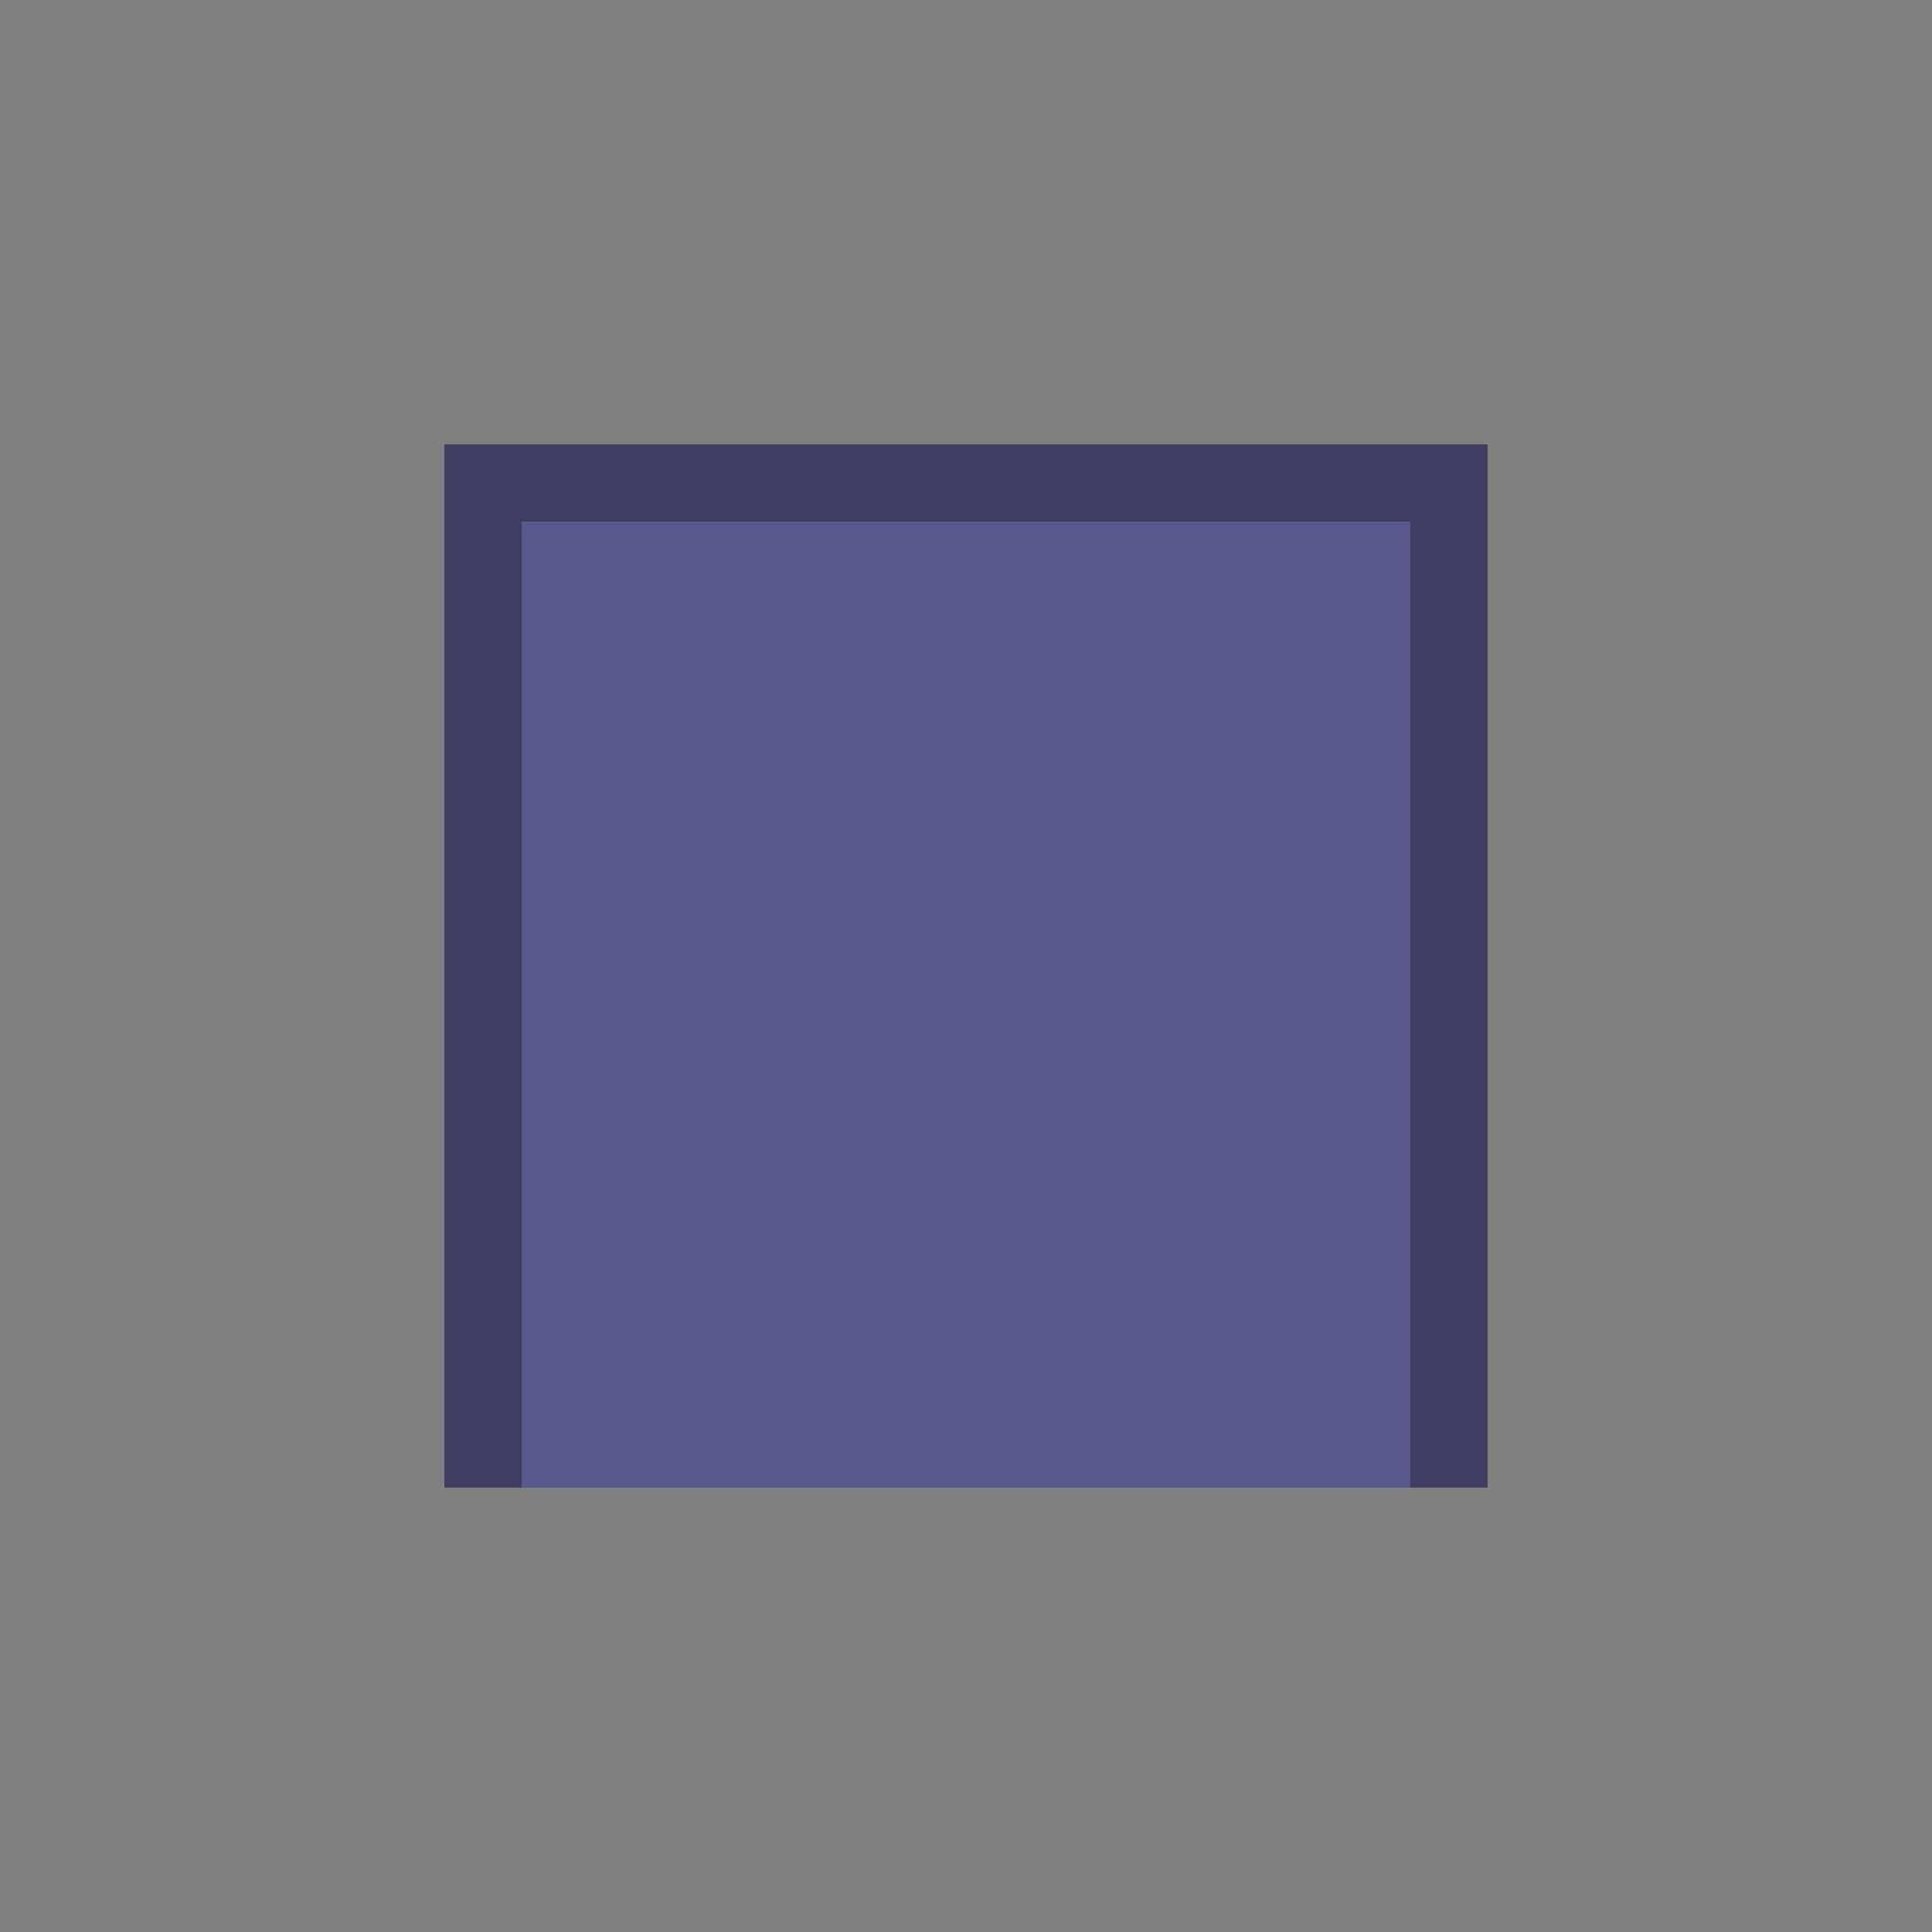 <svg version="1.1" id="L6" xmlns="http://www.w3.org/2000/svg" xmlns:xlink="http://www.w3.org/1999/xlink" x="0px" y="0px"
  viewBox="0 0 100 100" enable-background="new 0 0 100 100" xml:space="preserve">
   <rect x="0" y="0" width="100" height="100" fill="#808080" stroke="none"/>
   <rect fill="#fff" stroke="rgba(62, 62, 97, 1)" stroke-width="4" x="25" y="25" width="50" height="50">
  <animateTransform
     attributeName="transform"
     dur="0.5s"
     from="0 50 50"
     to="180 50 50"
     type="rotate"
     id="strokeBox"
     attributeType="XML"
     begin="rectBox.end"/>
  </rect>
   <rect x="27" y="27" fill="rgba(89, 89, 142, 1)" width="46" height="50">
  <animate
     attributeName="height"
     dur="1.3s"
     attributeType="XML"
     from="50" 
     to="0"
     id="rectBox" 
     fill="freeze"
     begin="0s;strokeBox.end"/>
  </rect>
</svg>